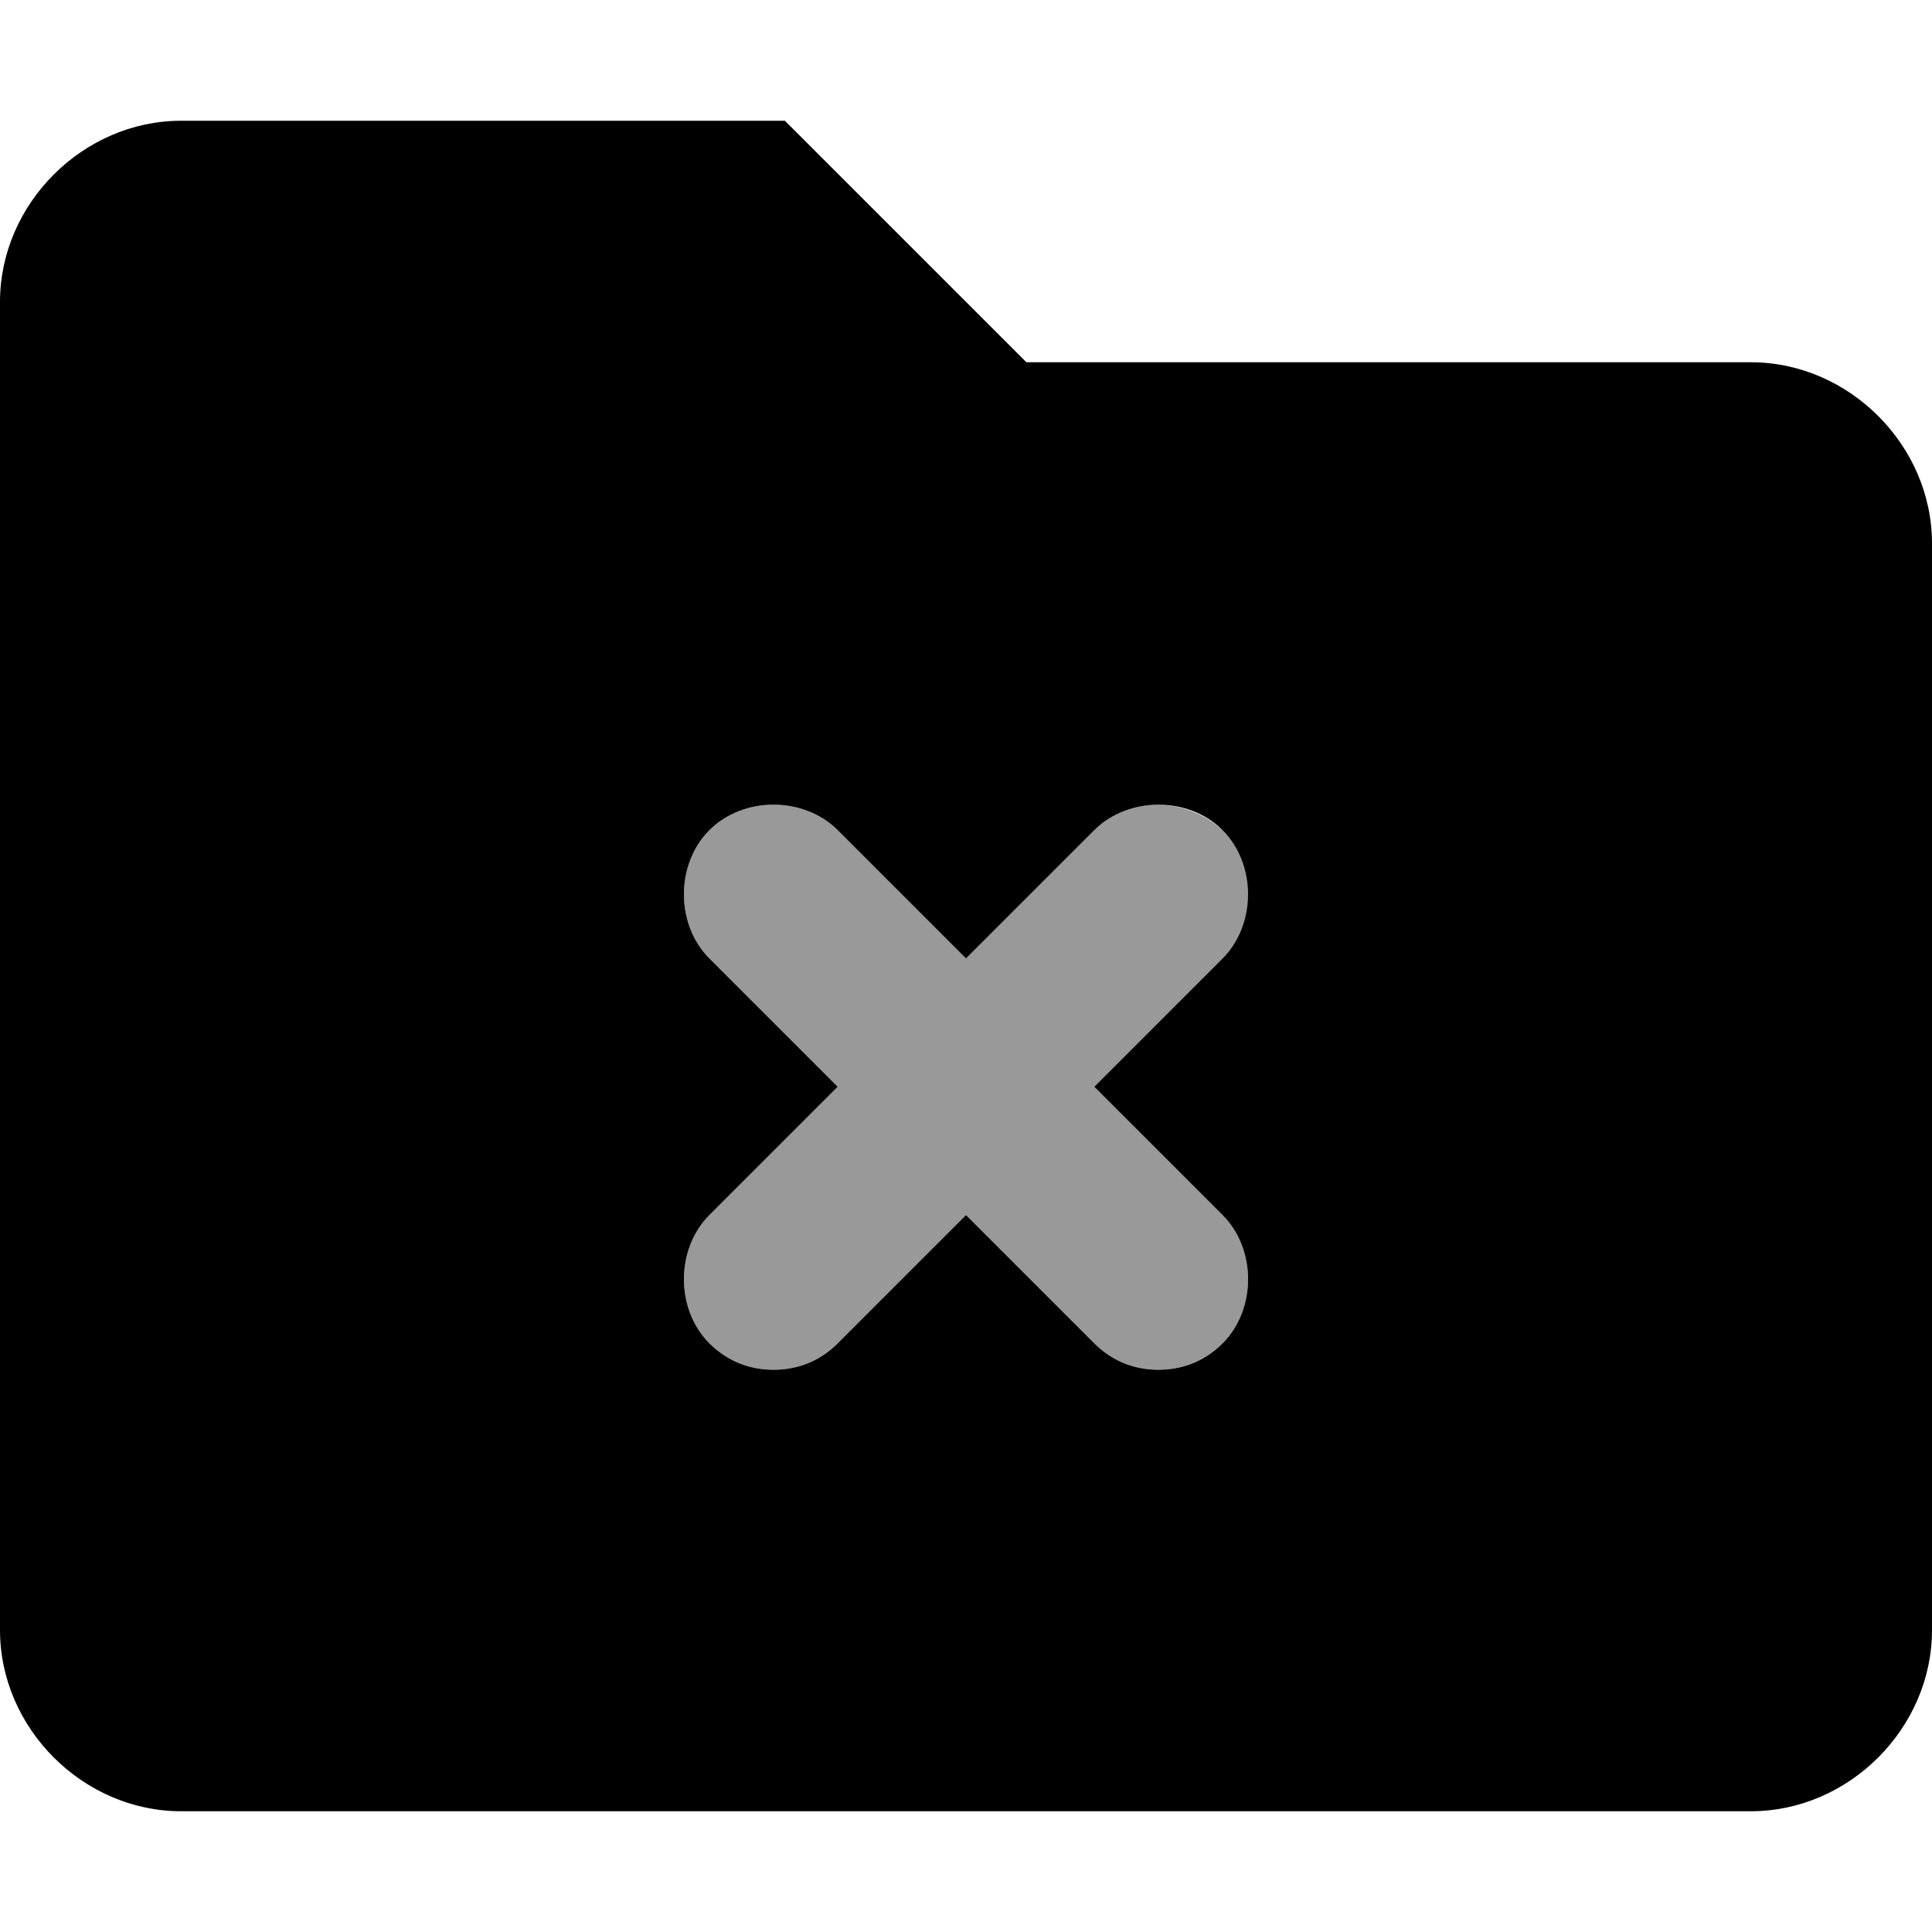 <svg xmlns="http://www.w3.org/2000/svg" viewBox="0 0 512 512"><!-- Font Awesome Pro 6.0.0-alpha1 by @fontawesome - https://fontawesome.com License - https://fontawesome.com/license (Commercial License) --><defs><style>.fa-secondary{opacity:.4}</style></defs><path d="M324 322C333 331 333 347 324 356C319 361 313 363 307 363S295 361 290 356L256 322L222 356C217 361 211 363 205 363S193 361 188 356C179 347 179 331 188 322L222 288L188 254C179 245 179 229 188 220S213 211 222 220L256 254L290 220C299 211 314 211 324 220S333 245 324 254L290 288L324 322Z" class="fa-secondary"/><path d="M464 96H272L208 32H48C22 32 0 54 0 80V432C0 458 22 480 48 480H464C490 480 512 458 512 432V144C512 118 490 96 464 96ZM324 322C333 331 333 347 324 356C319 361 313 363 307 363S295 361 290 356L256 322L222 356C217 361 211 363 205 363S193 361 188 356C179 347 179 331 188 322L222 288L188 254C179 245 179 229 188 220S213 211 222 220L256 254L290 220C299 211 315 211 324 220S333 245 324 254L290 288L324 322Z" class="fa-primary"/></svg>